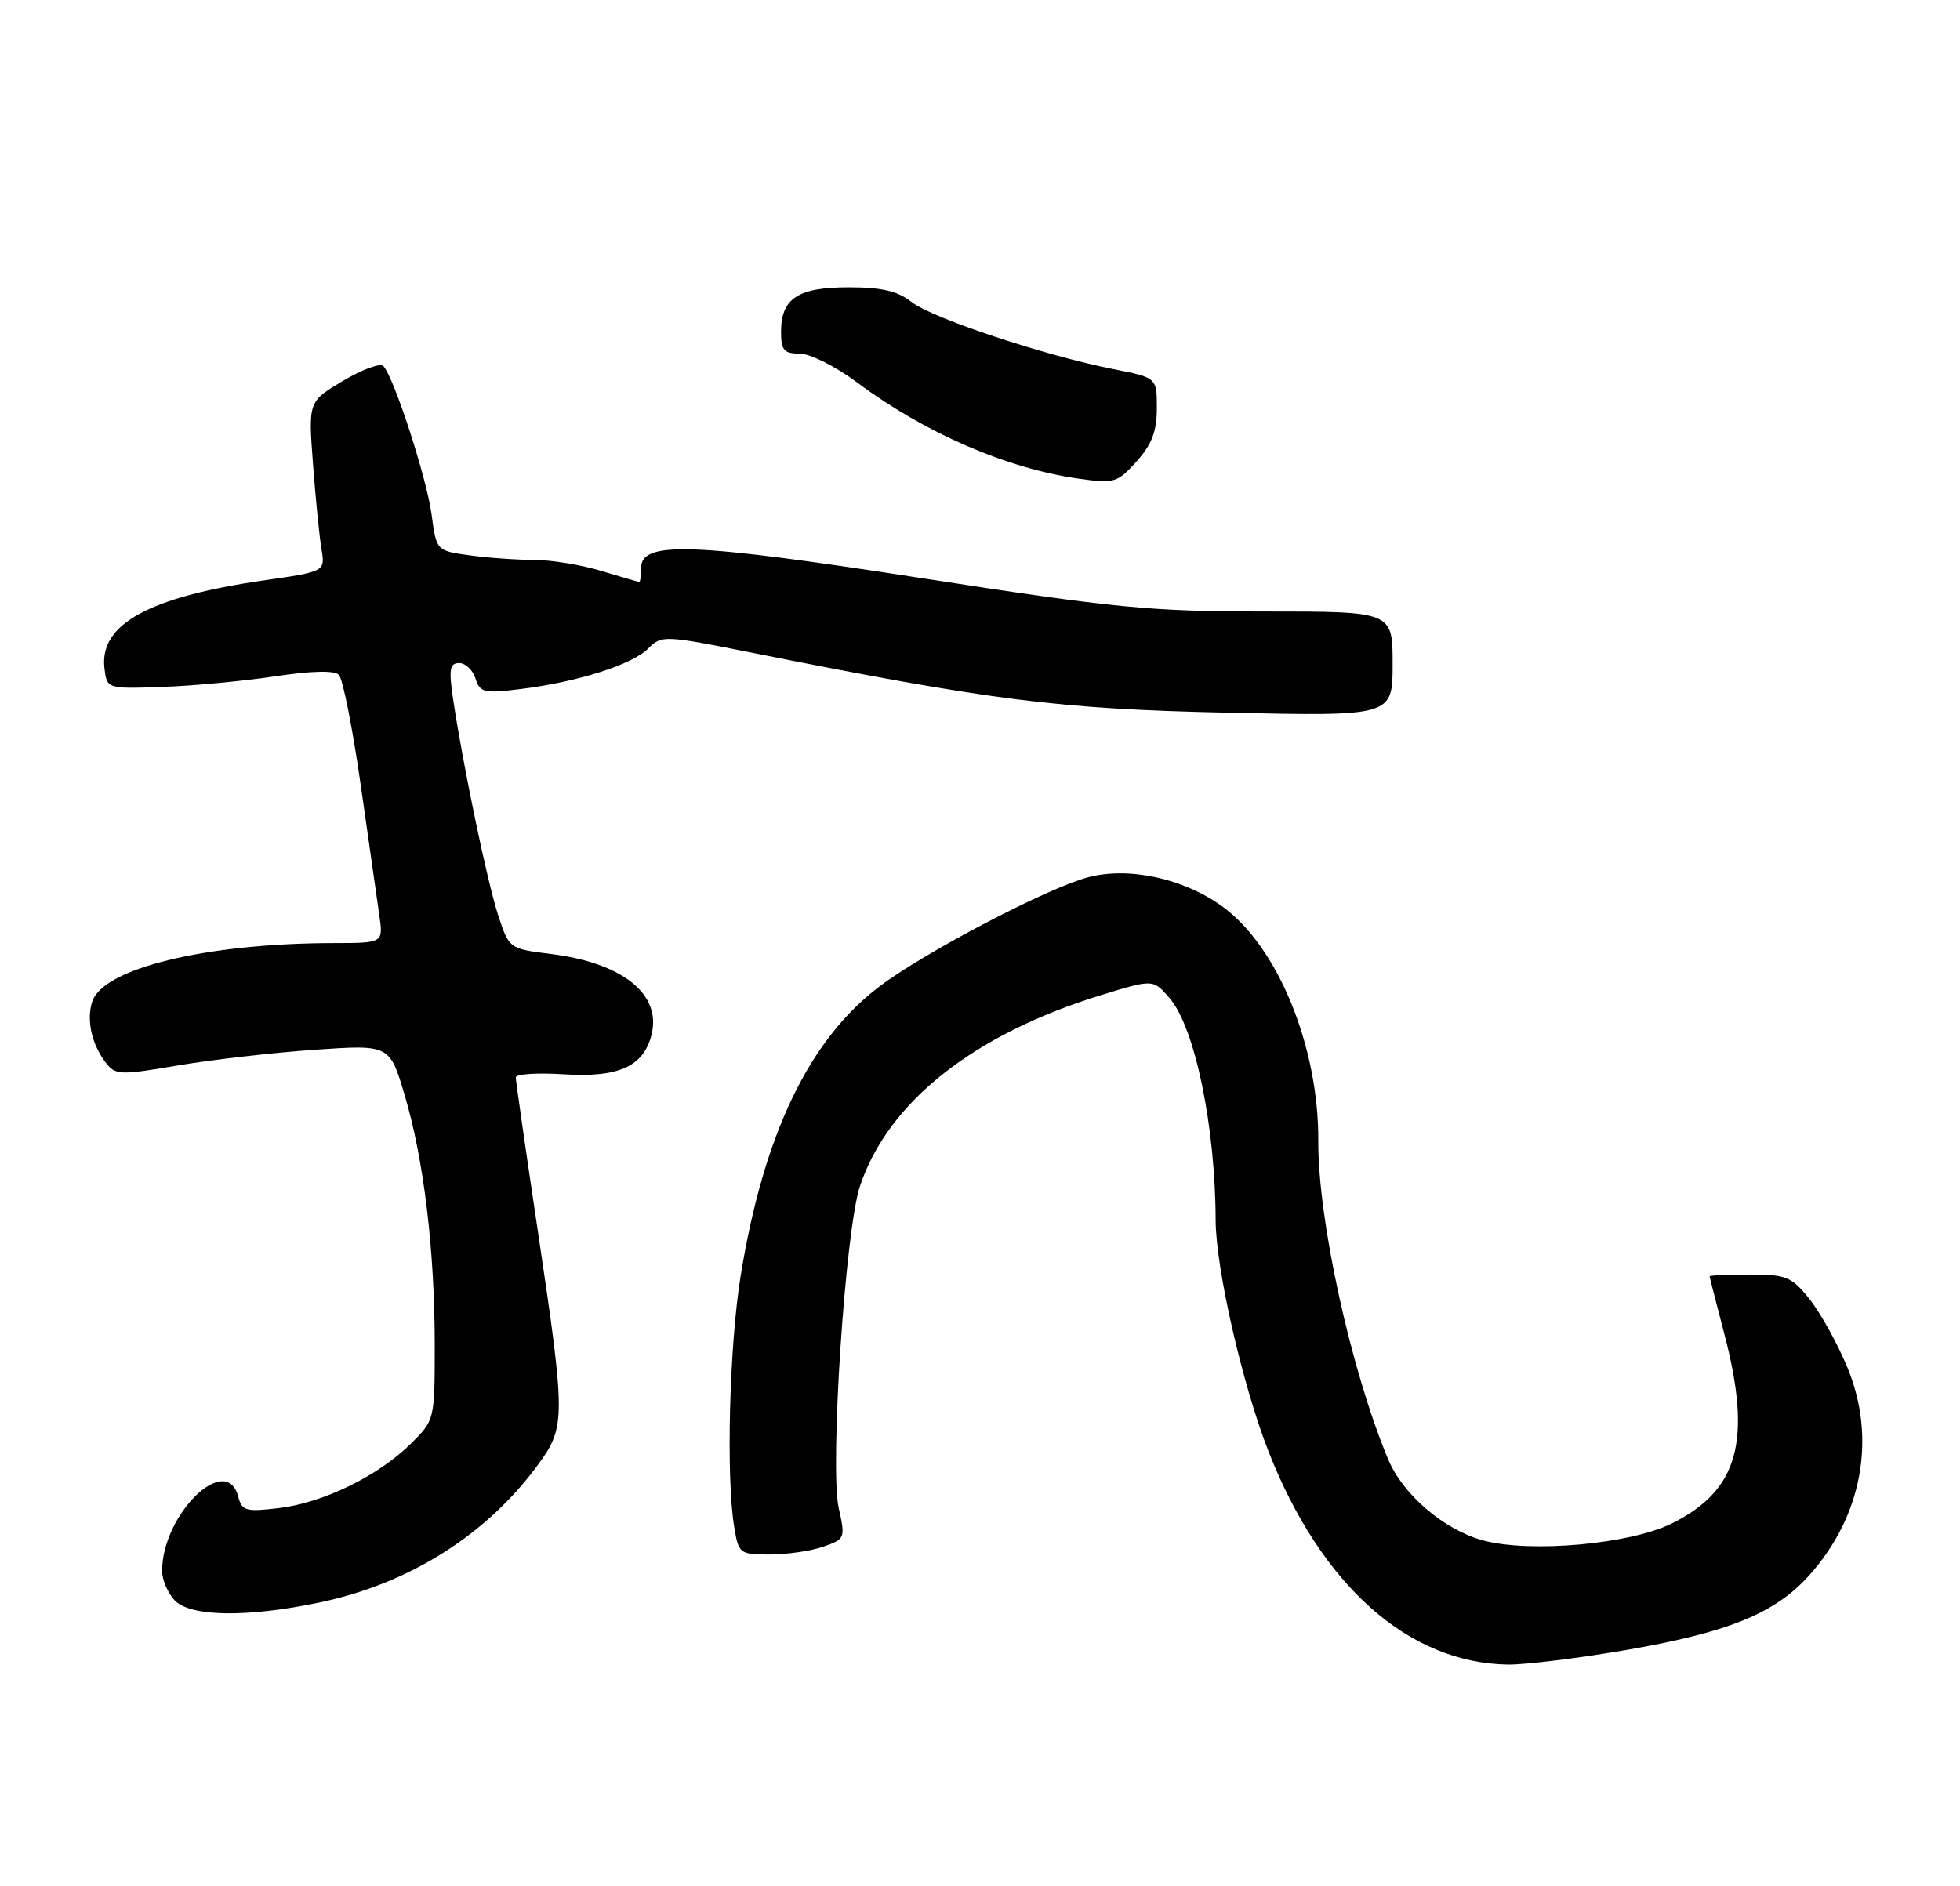 <?xml version="1.0" encoding="UTF-8" standalone="no"?>
<!DOCTYPE svg PUBLIC "-//W3C//DTD SVG 1.1//EN" "http://www.w3.org/Graphics/SVG/1.1/DTD/svg11.dtd" >
<svg xmlns="http://www.w3.org/2000/svg" xmlns:xlink="http://www.w3.org/1999/xlink" version="1.1" viewBox="0 0 266 256">
 <g >
 <path fill="currentColor"
d=" M 220.44 224.01 C 234.45 221.61 240.83 219.04 245.47 213.90 C 252.72 205.88 254.70 195.22 250.71 185.60 C 249.37 182.36 247.06 178.20 245.59 176.35 C 243.14 173.29 242.45 173.00 237.46 173.00 C 234.46 173.00 232.01 173.11 232.02 173.25 C 232.03 173.39 232.92 176.88 234.00 181.00 C 237.81 195.55 235.96 202.28 226.89 206.79 C 221.21 209.61 207.63 210.82 201.24 209.08 C 195.97 207.64 190.40 202.88 188.40 198.10 C 183.35 186.05 178.85 165.54 178.91 154.88 C 178.98 142.08 173.43 128.50 165.88 123.03 C 160.64 119.23 153.17 117.61 147.65 119.08 C 142.17 120.53 125.59 129.20 119.41 133.86 C 109.82 141.08 103.64 153.94 100.52 173.16 C 98.98 182.67 98.52 200.47 99.64 207.25 C 100.24 210.89 100.38 211.00 104.48 211.00 C 106.80 211.00 110.07 210.52 111.73 209.94 C 114.69 208.91 114.74 208.78 113.83 204.72 C 112.59 199.21 114.71 167.00 116.71 161.00 C 120.51 149.59 132.14 140.38 149.50 135.05 C 156.50 132.90 156.50 132.90 158.72 135.47 C 162.16 139.46 164.94 152.82 164.98 165.62 C 165.00 172.17 168.62 187.99 172.15 197.00 C 179.29 215.19 191.13 225.74 204.65 225.94 C 206.93 225.97 214.04 225.10 220.44 224.01 Z  M 43.48 217.49 C 55.70 214.90 66.20 208.22 73.15 198.63 C 76.76 193.65 76.75 192.26 73.00 167.16 C 71.35 156.12 70.00 146.71 70.00 146.25 C 70.00 145.78 72.92 145.59 76.50 145.82 C 83.95 146.29 87.34 144.77 88.42 140.45 C 89.80 134.96 84.52 130.71 74.79 129.49 C 69.09 128.78 69.09 128.78 67.58 124.14 C 66.08 119.48 62.78 103.63 61.47 94.75 C 60.90 90.83 61.04 90.00 62.32 90.00 C 63.17 90.00 64.17 90.95 64.53 92.10 C 65.14 94.02 65.68 94.15 70.70 93.52 C 78.45 92.55 85.78 90.22 87.98 88.02 C 89.80 86.20 90.14 86.22 102.17 88.62 C 134.70 95.11 143.75 96.25 166.75 96.74 C 189.00 97.22 189.00 97.22 189.00 90.11 C 189.00 83.00 189.00 83.00 171.66 83.00 C 156.06 83.00 151.36 82.54 124.99 78.46 C 93.77 73.64 87.00 73.40 87.00 77.11 C 87.00 78.15 86.89 79.00 86.75 78.99 C 86.61 78.98 84.29 78.31 81.59 77.49 C 78.89 76.67 74.79 76.00 72.48 76.00 C 70.17 76.00 66.24 75.72 63.75 75.38 C 59.23 74.76 59.23 74.76 58.57 69.82 C 57.92 64.92 53.48 51.24 52.03 49.69 C 51.62 49.24 49.16 50.14 46.56 51.69 C 41.84 54.50 41.84 54.50 42.48 63.00 C 42.83 67.67 43.35 72.87 43.63 74.54 C 44.14 77.58 44.14 77.58 35.74 78.79 C 20.21 81.04 13.50 84.73 14.17 90.65 C 14.50 93.50 14.50 93.50 22.00 93.24 C 26.12 93.10 33.00 92.45 37.27 91.81 C 42.22 91.06 45.38 90.98 45.99 91.59 C 46.52 92.12 47.85 98.84 48.95 106.52 C 50.04 114.21 51.18 122.19 51.48 124.25 C 52.02 128.00 52.02 128.00 45.26 128.01 C 27.98 128.03 13.95 131.44 12.51 135.97 C 11.71 138.50 12.44 141.76 14.39 144.28 C 15.67 145.93 16.31 145.96 24.13 144.62 C 28.73 143.84 37.09 142.88 42.69 142.49 C 52.88 141.79 52.88 141.79 54.92 148.65 C 57.52 157.40 59.00 169.71 59.00 182.61 C 59.00 192.74 58.99 192.77 55.75 195.97 C 51.31 200.35 43.85 203.99 37.87 204.70 C 33.37 205.24 32.84 205.09 32.33 203.15 C 30.73 197.03 22.00 205.56 22.00 213.24 C 22.00 214.39 22.74 216.17 23.65 217.17 C 25.74 219.47 33.53 219.59 43.48 217.49 Z  M 157.00 55.42 C 157.00 51.26 157.00 51.26 151.13 50.11 C 141.77 48.26 126.53 43.20 123.74 41.01 C 121.82 39.50 119.68 39.00 115.16 39.00 C 108.27 39.00 106.00 40.50 106.00 45.07 C 106.00 47.54 106.40 48.00 108.54 48.00 C 109.94 48.00 113.43 49.75 116.29 51.89 C 125.46 58.74 136.63 63.60 146.40 64.97 C 151.23 65.66 151.65 65.53 154.25 62.63 C 156.32 60.33 157.00 58.55 157.00 55.42 Z "/>
</g>
</svg>